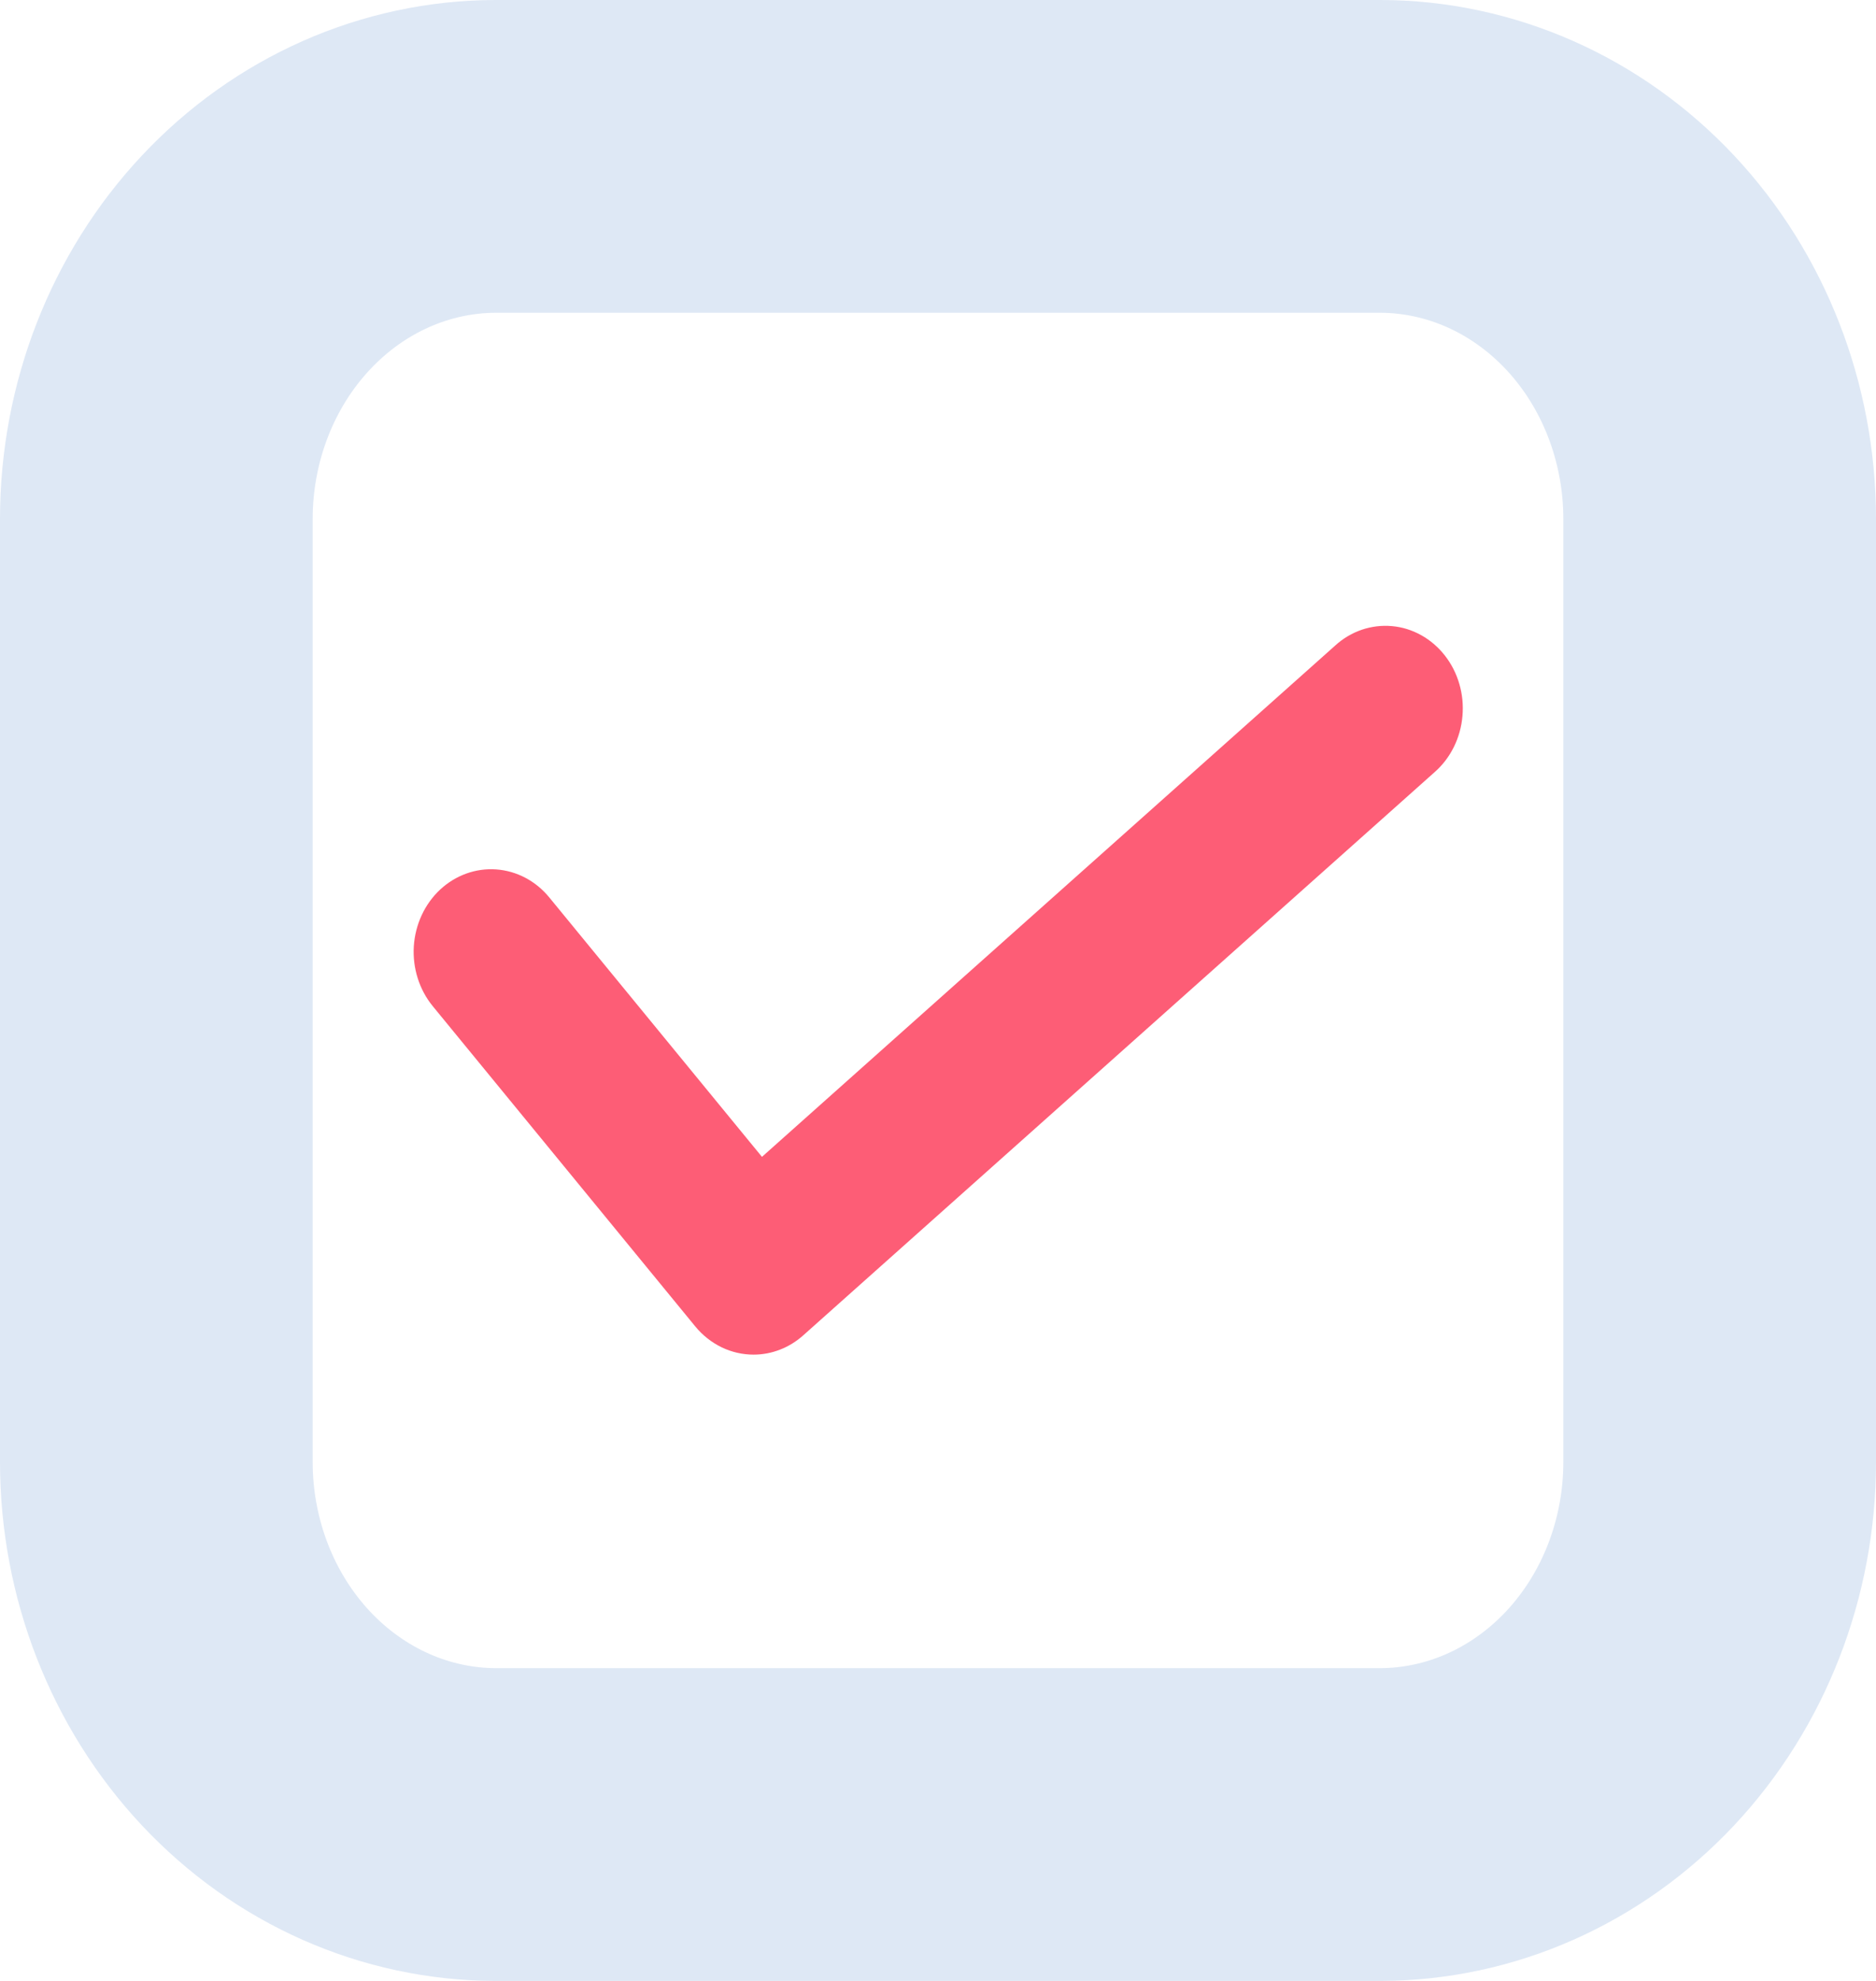 <svg width="36" height="38" viewBox="0 0 36 38" fill="none" xmlns="http://www.w3.org/2000/svg">
<path d="M26.486 35H9.514C7.787 34.998 6.131 34.265 4.91 32.963C3.689 31.66 3.002 29.894 3 28.052V9.949C3.002 8.107 3.689 6.34 4.91 5.038C6.131 3.735 7.787 3.002 9.514 3H26.486C28.213 3.002 29.869 3.735 31.09 5.037C32.311 6.34 32.998 8.106 33 9.949V28.053C32.998 29.895 32.311 31.66 31.09 32.963C29.868 34.265 28.213 34.998 26.486 35V35Z" stroke="#DEE8F5" stroke-width="6" stroke-miterlimit="10"/>
<path d="M14.461 25.986C14.249 25.986 14.04 25.938 13.847 25.845C13.654 25.751 13.482 25.615 13.342 25.445L8.305 19.302C8.046 18.986 7.915 18.573 7.941 18.153C7.968 17.734 8.149 17.343 8.445 17.066C8.742 16.79 9.129 16.65 9.522 16.678C9.915 16.706 10.282 16.899 10.541 17.216L14.622 22.192L25.624 12.382C25.773 12.246 25.947 12.144 26.133 12.08C26.32 12.017 26.517 11.993 26.712 12.011C26.907 12.028 27.097 12.087 27.271 12.184C27.445 12.28 27.599 12.413 27.725 12.573C27.851 12.734 27.946 12.919 28.004 13.119C28.062 13.318 28.083 13.528 28.064 13.737C28.046 13.945 27.99 14.147 27.898 14.332C27.806 14.517 27.681 14.68 27.529 14.813L15.413 25.617C15.146 25.855 14.809 25.986 14.461 25.986Z" fill="#FD5D76"/>
</svg>
